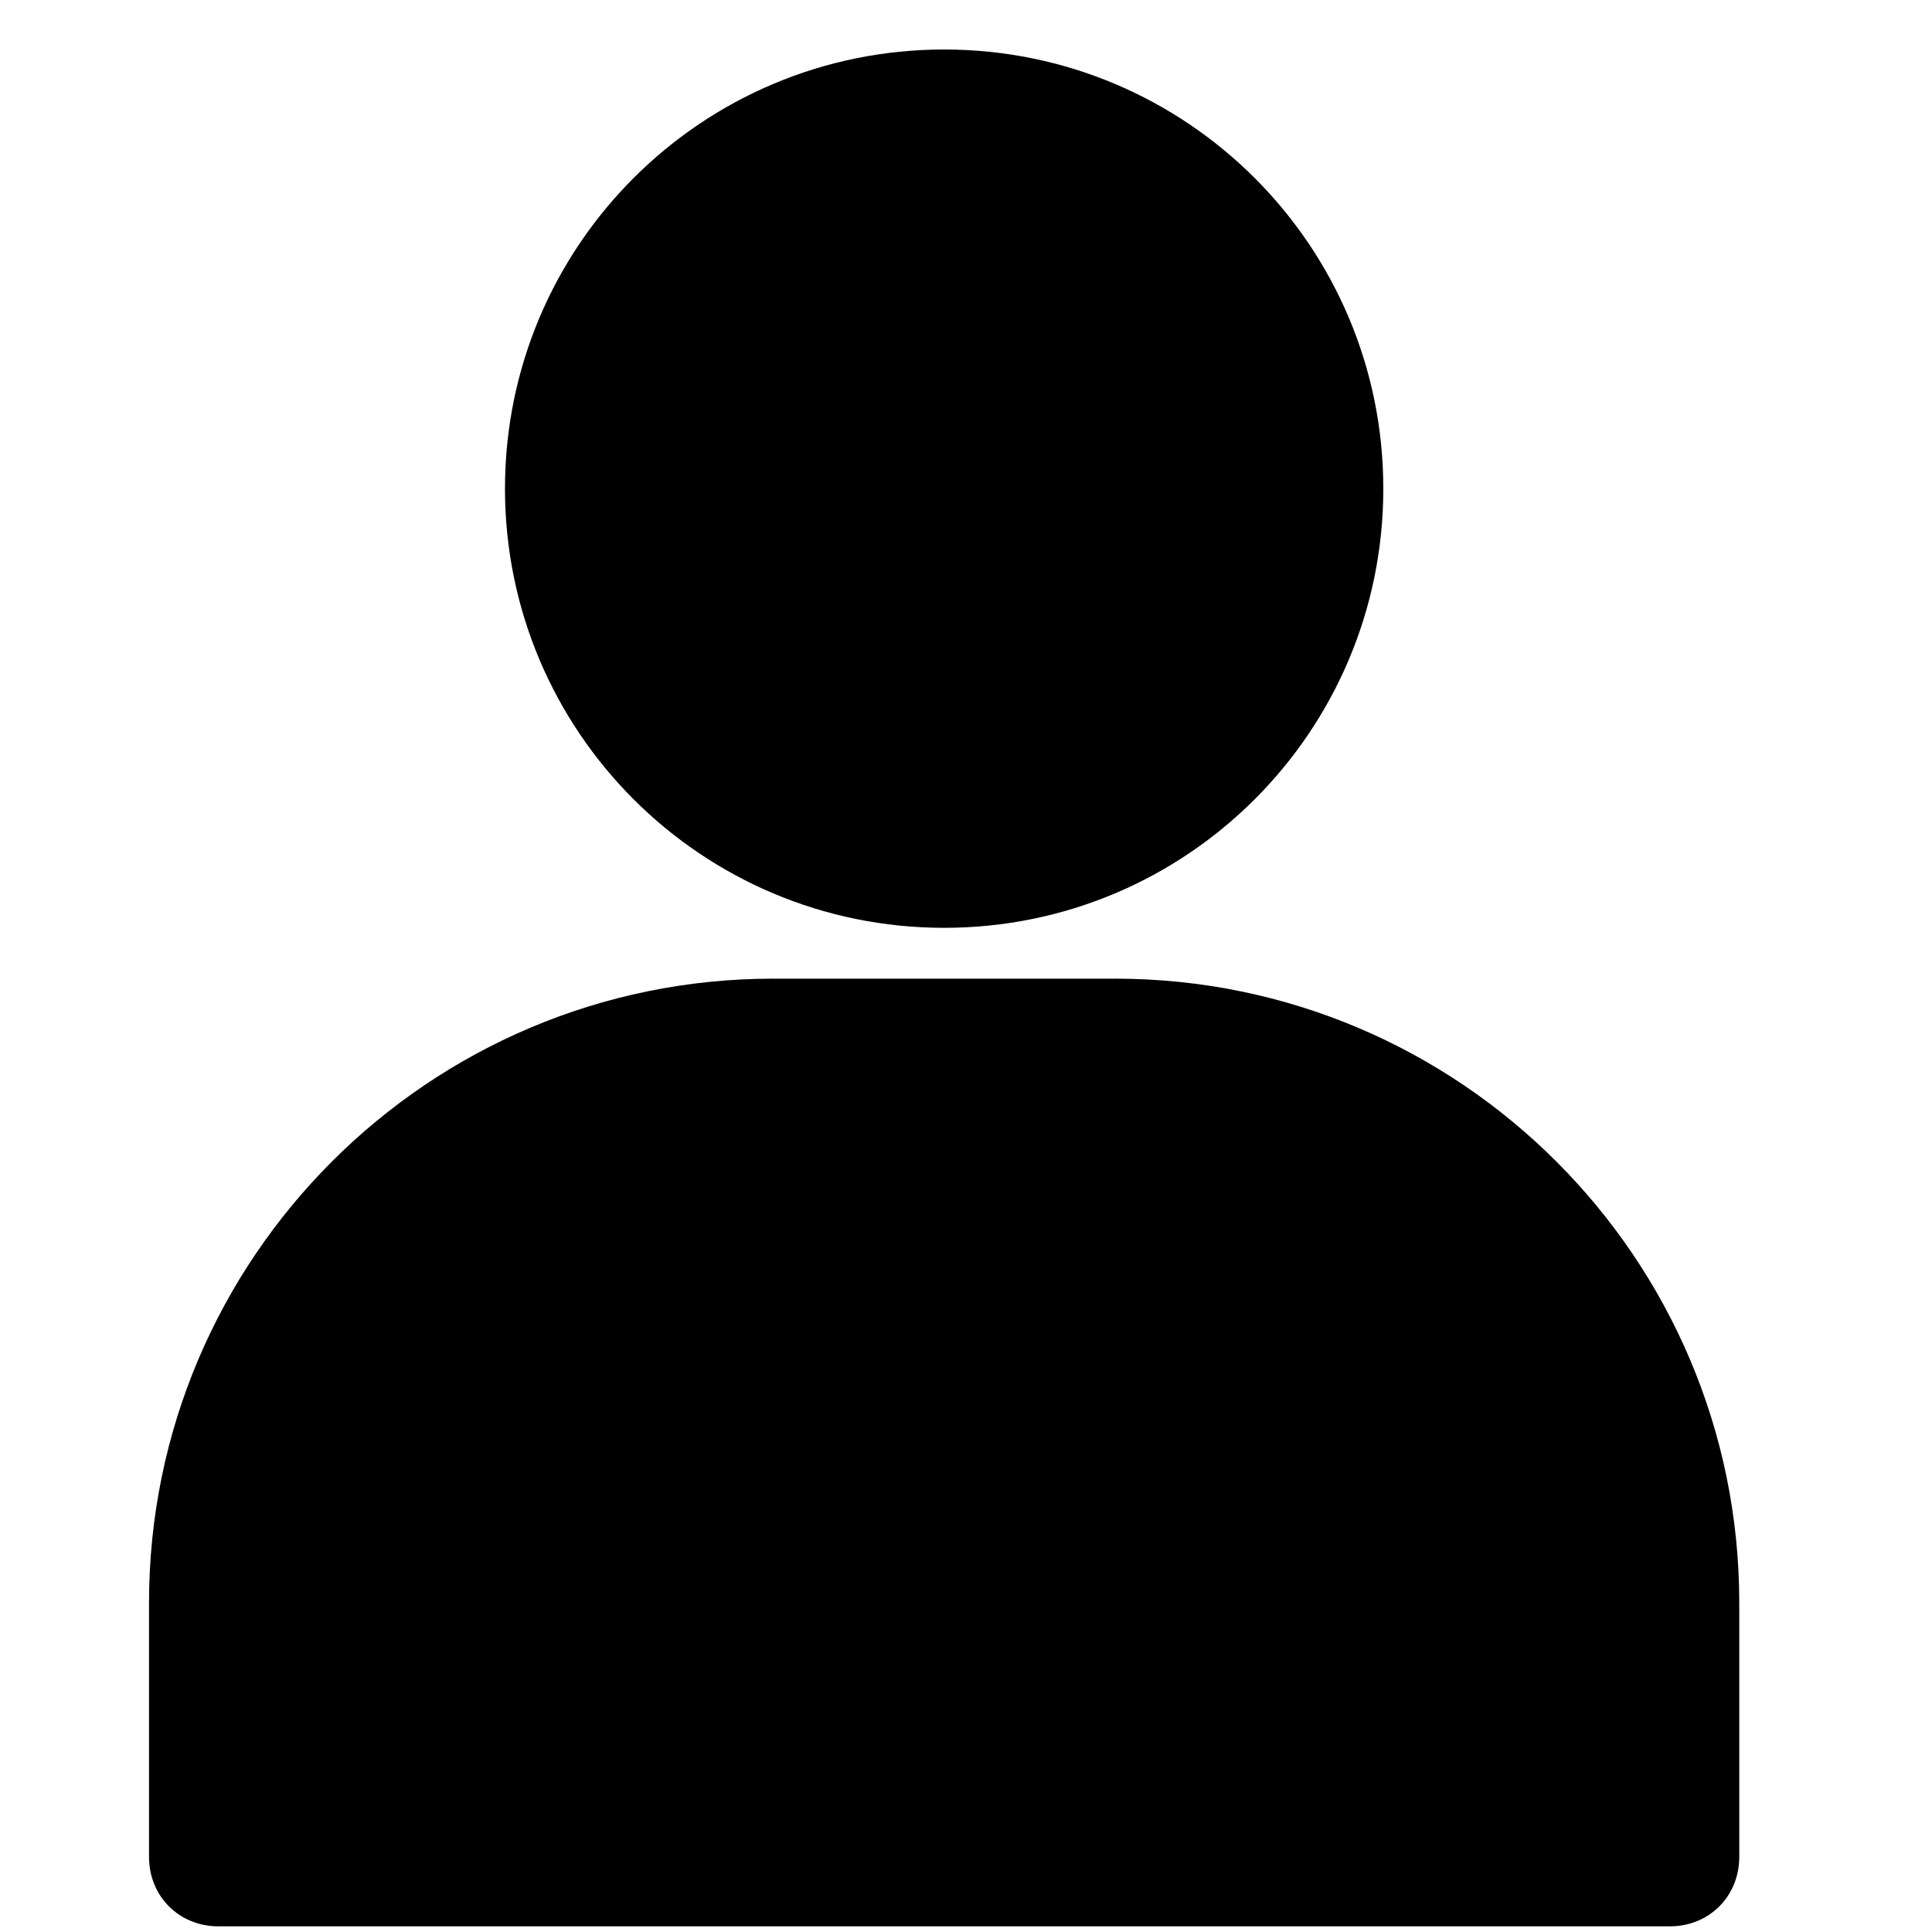 <svg width="29" height="29" viewBox="0 0 29 29" fill="none" xmlns="http://www.w3.org/2000/svg">
<g clip-path="url(#clip0)">
<path d="M14.172 0.743C10.529 0.743 7.58 3.692 7.58 7.335C7.58 10.978 10.529 13.927 14.172 13.927C17.815 13.927 20.764 10.978 20.764 7.335C20.764 3.692 17.815 0.743 14.172 0.743Z" fill="black"/>
<path d="M16.739 14.69H11.605C6.435 14.69 2.237 18.888 2.237 24.057V27.874C2.237 28.463 2.688 28.915 3.278 28.915H25.066C25.656 28.915 26.107 28.463 26.107 27.874V24.057C26.107 18.888 21.909 14.69 16.739 14.69Z" fill="black"/>
</g>
<defs>
<clipPath id="clip0">
<rect width="28.171" height="28.171" fill="white" transform="translate(0.086 0.743)"/>
</clipPath>
</defs>
</svg>

